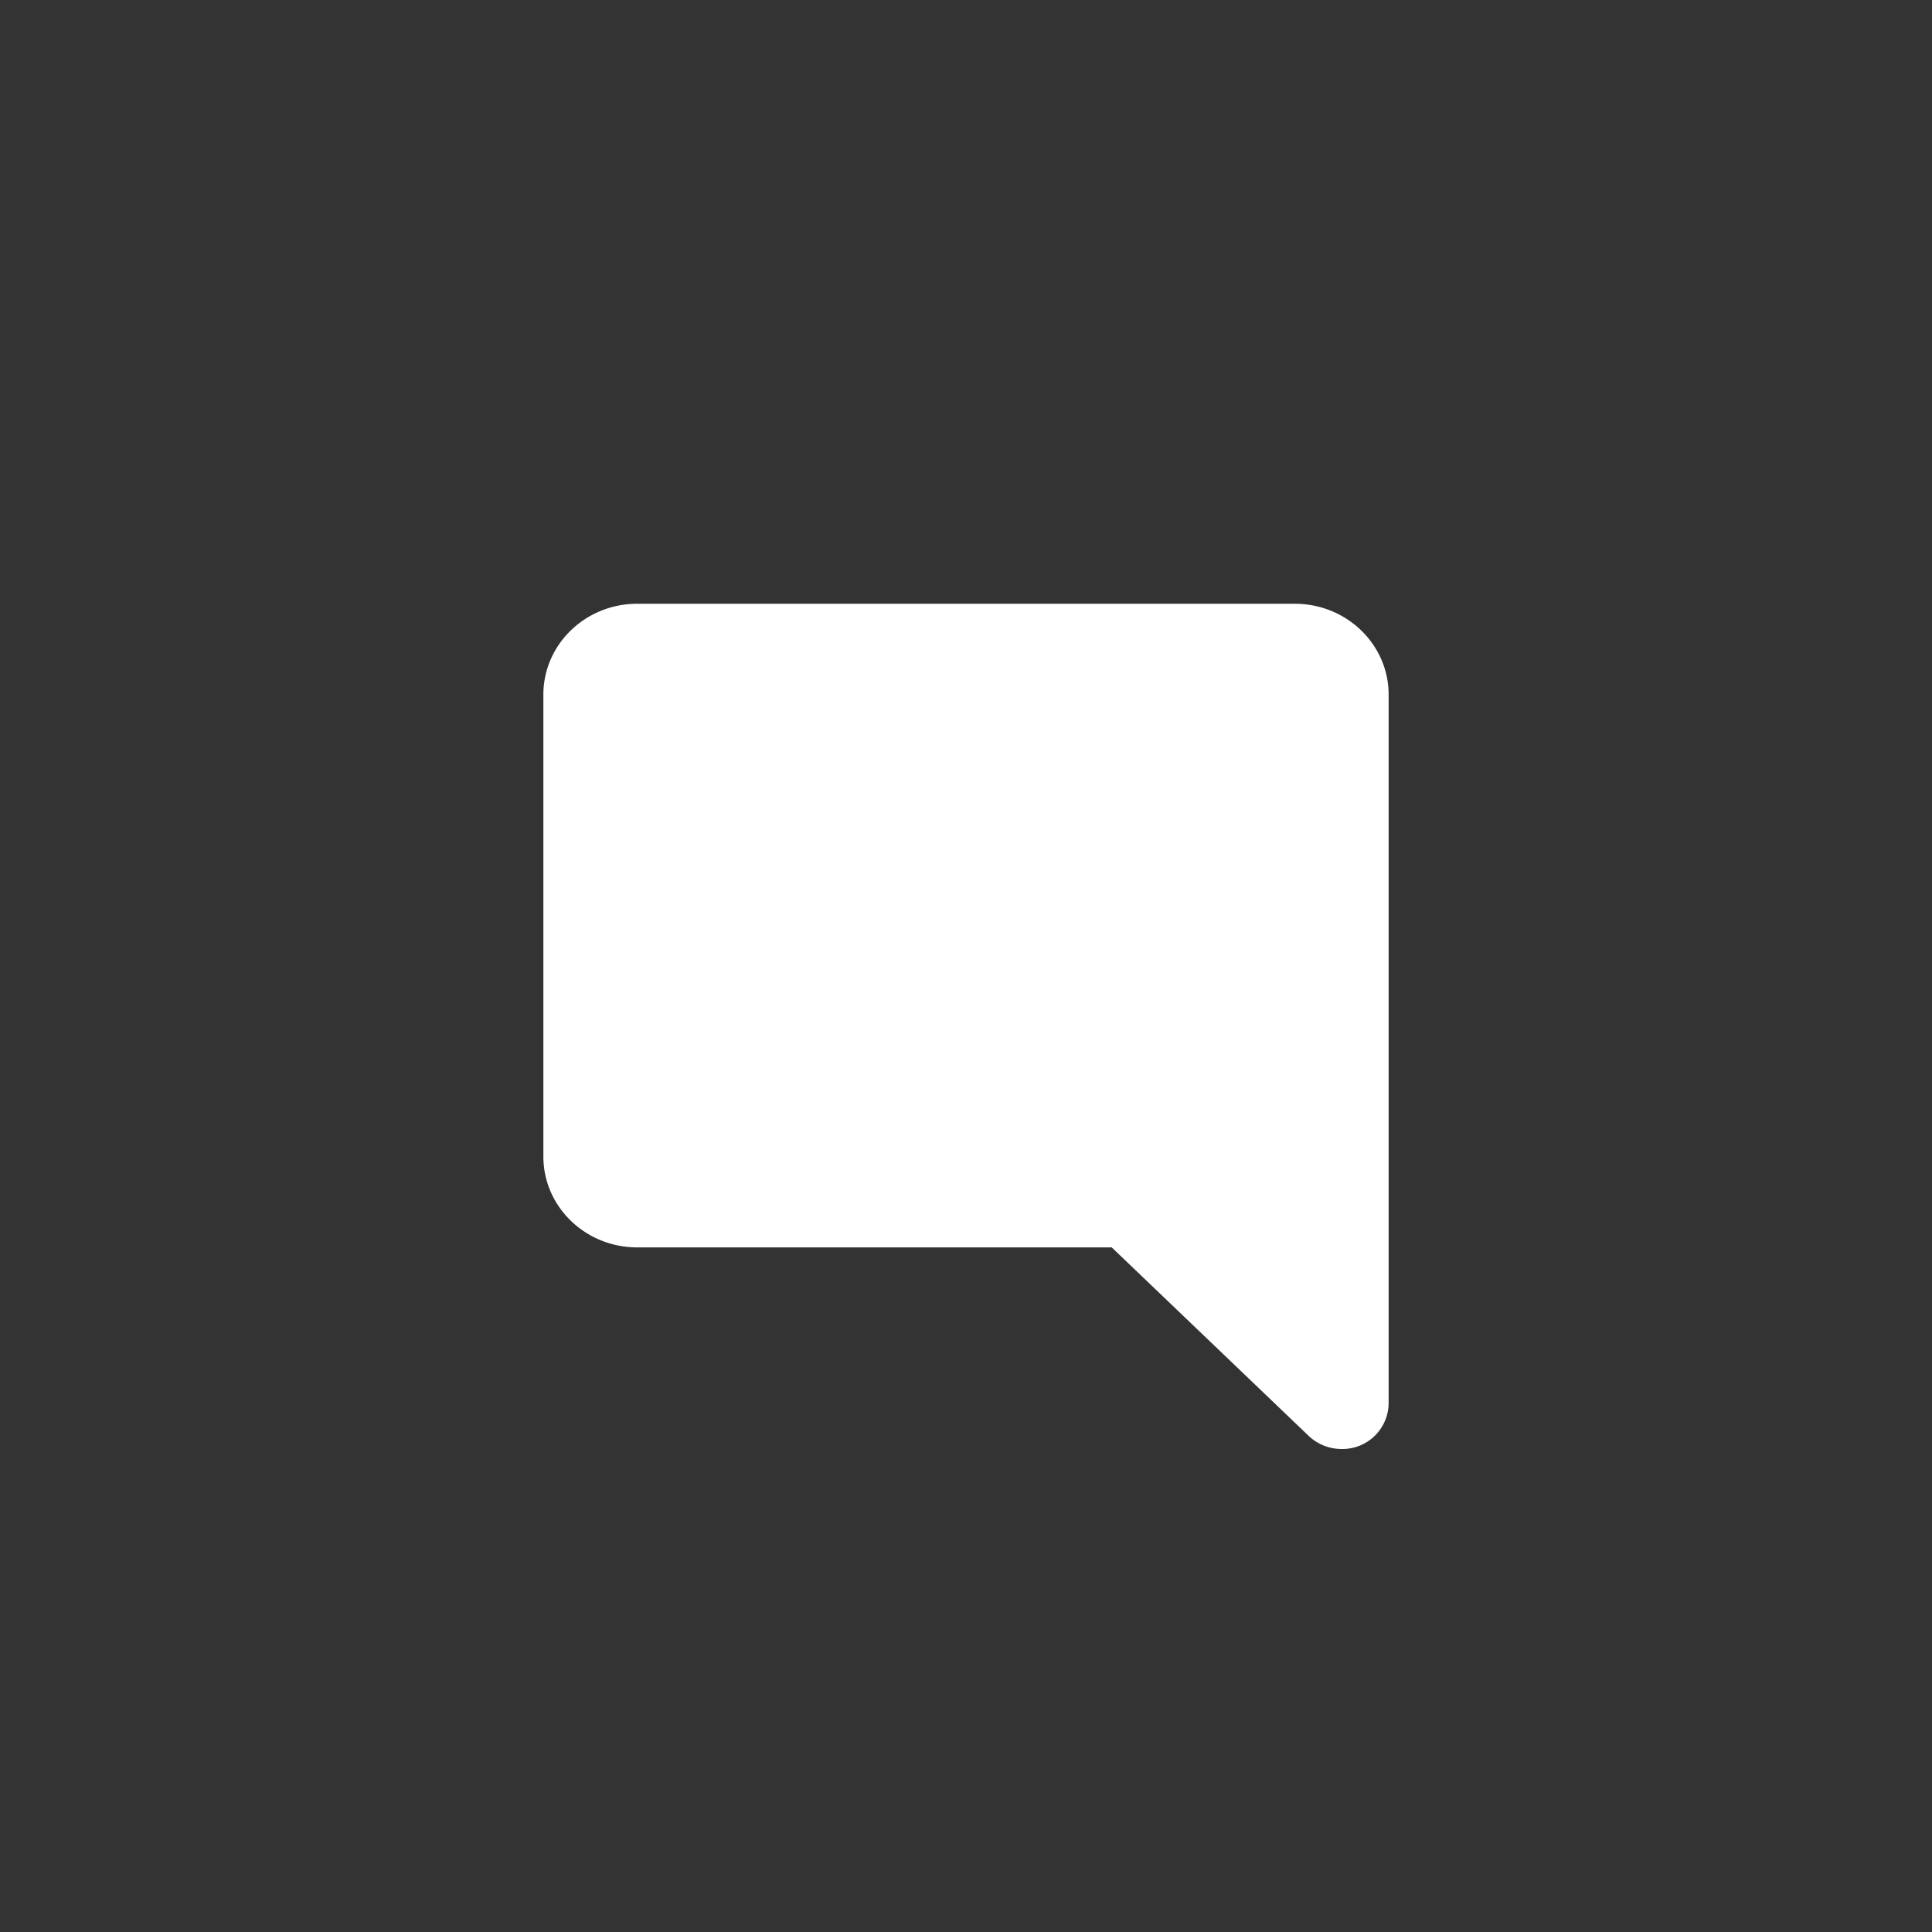 <svg width="32" height="32" viewBox="0 0 32 32" xmlns="http://www.w3.org/2000/svg">
  <rect x="0" y="0" width="32" height="32" fill="#333333" stroke="none"/>
  <g fill="none" fillRule="evenodd">
    <path d="M0 0h32v32H0z" />
    <path
      d="M21.444 10c.86 0 1.556.674 1.556 1.505v11.742a.765.765 0 01-.778.753.791.791 0 01-.547-.218l-3.261-3.121h-7.858c-.86 0-1.556-.674-1.556-1.505v-7.651C9 10.674 9.696 10 10.556 10h10.888z"
      fill="#ffffff"
    />
  </g>
</svg>

